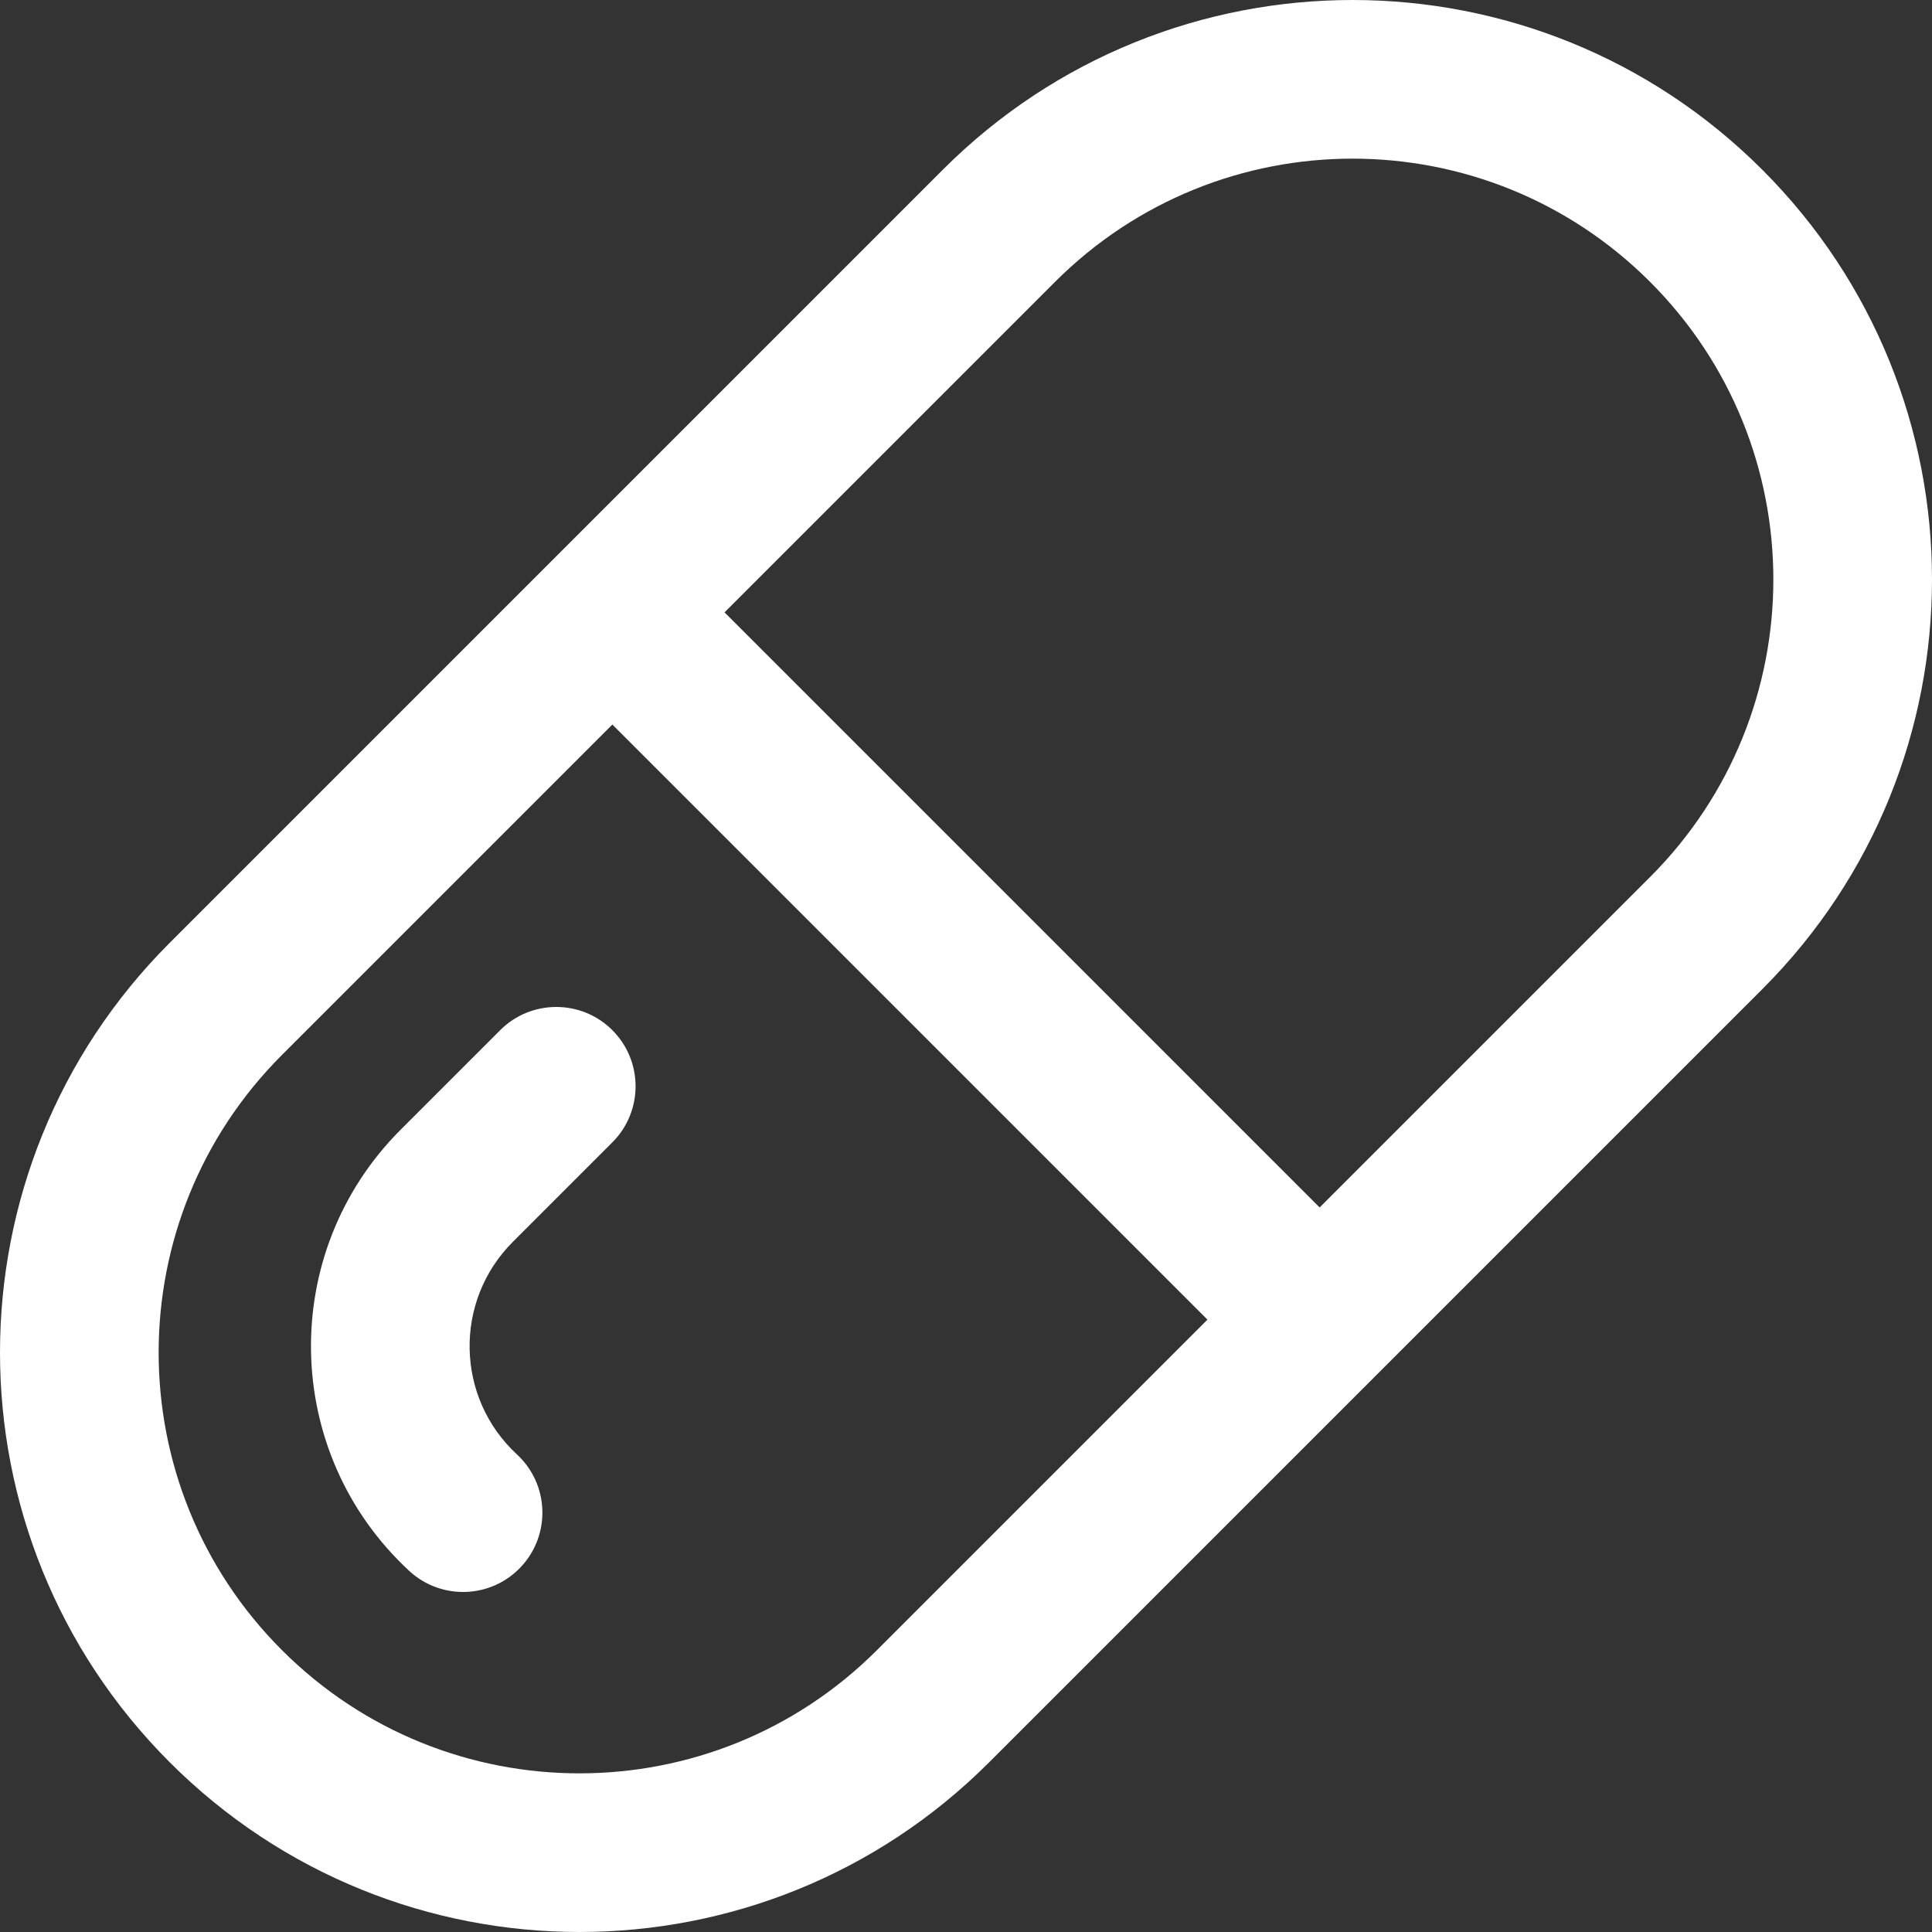 <svg width="46" height="46" viewBox="0 0 46 46" fill="none" xmlns="http://www.w3.org/2000/svg">
<rect x="0" y="0" width="46" height="46" fill="#333333" stroke="none"/>
<path fill-rule="evenodd" clip-rule="evenodd" d="M14.58 27.199C15.317 26.461 15.317 25.265 14.58 24.528C13.842 23.791 12.646 23.791 11.909 24.528L9.539 26.898C6.614 29.823 6.707 34.593 9.743 37.402C10.509 38.11 11.704 38.064 12.412 37.298C13.12 36.532 13.074 35.337 12.308 34.629C10.845 33.276 10.8 30.978 12.21 29.569L14.58 27.199ZM31.42 28.749L17.251 14.58L25.119 6.712C29.032 2.799 35.375 2.799 39.288 6.712C43.201 10.625 43.201 16.968 39.288 20.881L31.42 28.749ZM41.959 4.041C36.571 -1.347 27.836 -1.347 22.448 4.041L4.041 22.448C-1.347 27.836 -1.347 36.571 4.041 41.959C9.429 47.347 18.164 47.347 23.552 41.959L41.959 23.552C47.347 18.164 47.347 9.429 41.959 4.041ZM14.58 17.251L28.749 31.42L20.881 39.288C16.968 43.201 10.625 43.201 6.712 39.288C2.799 35.375 2.799 29.032 6.712 25.119L14.58 17.251Z" fill="white"/>
</svg>
